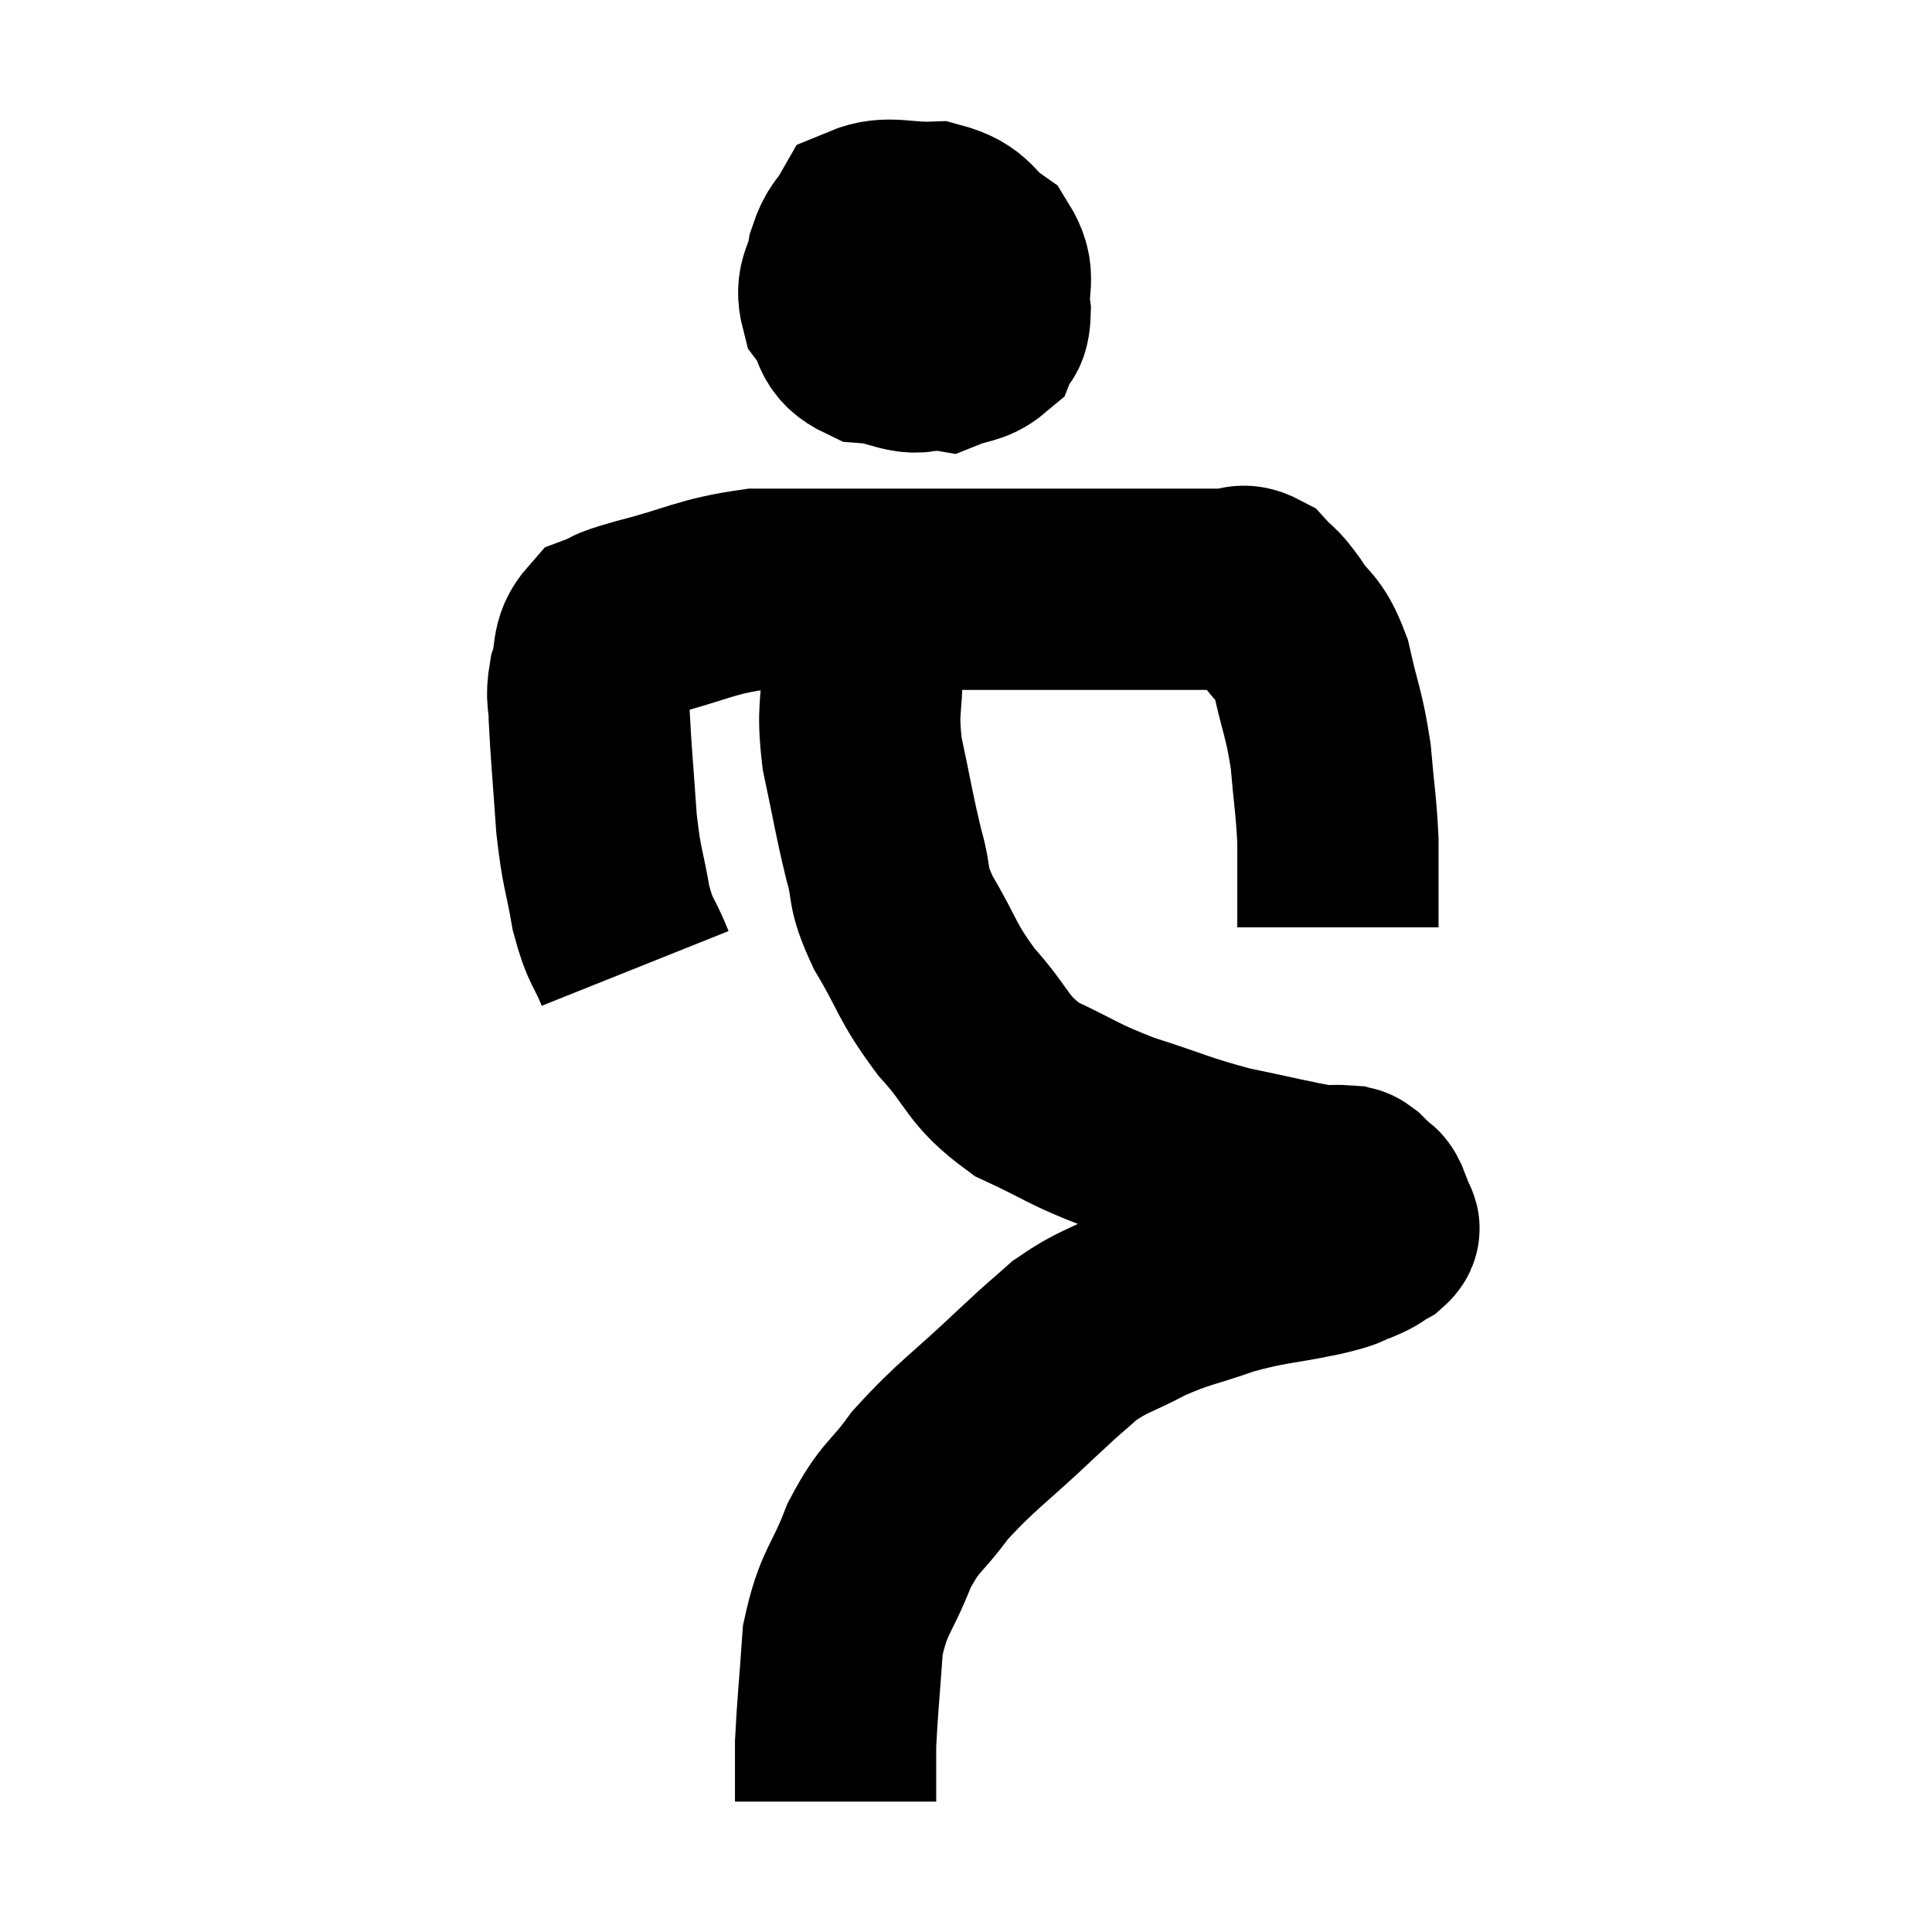 <svg width="48" height="48" viewBox="0 0 48 48" xmlns="http://www.w3.org/2000/svg"><path d="M 15.78 24.06 C 15.48 23.31, 15.42 23.46, 15.18 22.56 C 15 21.51, 14.955 21.645, 14.82 20.46 C 14.73 19.14, 14.685 18.72, 14.64 17.82 C 14.64 17.34, 14.55 17.385, 14.64 16.86 C 14.82 16.29, 14.67 16.095, 15 15.72 C 15.48 15.54, 15.015 15.63, 15.96 15.36 C 17.37 15, 17.505 14.82, 18.78 14.64 C 19.92 14.64, 19.53 14.64, 21.06 14.64 C 22.98 14.64, 23.31 14.64, 24.9 14.64 C 26.16 14.64, 26.25 14.64, 27.42 14.64 C 28.5 14.64, 28.815 14.64, 29.58 14.64 C 30.03 14.64, 30.09 14.64, 30.48 14.64 C 30.81 14.64, 30.825 14.475, 31.14 14.64 C 31.44 14.97, 31.38 14.805, 31.74 15.3 C 32.16 15.96, 32.25 15.75, 32.58 16.62 C 32.82 17.7, 32.895 17.715, 33.06 18.78 C 33.15 19.83, 33.195 19.98, 33.24 20.88 C 33.24 21.63, 33.24 21.84, 33.24 22.38 C 33.24 22.71, 33.24 22.875, 33.24 23.04 C 33.24 23.04, 33.24 23.04, 33.24 23.04 L 33.24 23.04" fill="none" stroke="black" stroke-width="5"></path><path d="M 22.32 6.06 C 22.23 6.48, 22.185 6.42, 22.14 6.9 C 22.14 7.44, 21.81 7.53, 22.14 7.98 C 22.8 8.34, 22.905 8.61, 23.46 8.7 C 23.91 8.52, 24.075 8.58, 24.36 8.34 C 24.48 8.04, 24.585 8.235, 24.6 7.74 C 24.51 7.05, 24.765 6.915, 24.42 6.36 C 23.82 5.94, 23.94 5.715, 23.22 5.52 C 22.38 5.55, 22.08 5.355, 21.54 5.58 C 21.3 6, 21.225 5.925, 21.06 6.42 C 20.97 6.99, 20.745 7.035, 20.88 7.56 C 21.24 8.04, 21.03 8.25, 21.6 8.52 C 22.38 8.58, 22.59 8.91, 23.16 8.64 C 23.52 8.04, 23.7 7.905, 23.88 7.44 C 23.88 7.11, 23.88 6.975, 23.88 6.78 C 23.88 6.72, 23.955 6.75, 23.88 6.66 C 23.73 6.54, 23.745 6.39, 23.58 6.42 C 23.4 6.6, 23.31 6.39, 23.22 6.78 C 23.22 7.38, 23.22 7.635, 23.22 7.98 L 23.22 8.16" fill="none" stroke="black" stroke-width="5"></path><path d="M 21.6 13.86 C 21.51 14.34, 21.465 14.145, 21.42 14.82 C 21.42 15.69, 21.42 15.585, 21.42 16.56 C 21.42 17.64, 21.285 17.55, 21.42 18.72 C 21.69 19.98, 21.705 20.19, 21.96 21.24 C 22.2 22.08, 21.99 21.945, 22.44 22.92 C 23.1 24.03, 22.995 24.105, 23.76 25.14 C 24.63 26.1, 24.48 26.31, 25.5 27.06 C 26.67 27.6, 26.595 27.66, 27.84 28.14 C 29.16 28.56, 29.235 28.65, 30.48 28.98 C 31.65 29.22, 32.085 29.34, 32.82 29.46 C 33.12 29.46, 33.225 29.445, 33.42 29.46 C 33.51 29.49, 33.48 29.43, 33.6 29.52 C 33.75 29.67, 33.795 29.715, 33.9 29.82 C 33.96 29.88, 33.945 29.79, 34.02 29.94 C 34.11 30.18, 34.155 30.255, 34.2 30.42 C 34.2 30.51, 34.335 30.48, 34.2 30.6 C 33.93 30.75, 34.02 30.75, 33.66 30.9 C 33.21 31.05, 33.57 31.005, 32.76 31.2 C 31.59 31.44, 31.515 31.38, 30.42 31.68 C 29.4 32.04, 29.31 31.995, 28.38 32.4 C 27.54 32.85, 27.42 32.805, 26.7 33.3 C 26.1 33.84, 26.4 33.54, 25.5 34.38 C 24.3 35.52, 24.015 35.655, 23.1 36.66 C 22.47 37.53, 22.38 37.38, 21.84 38.4 C 21.39 39.57, 21.21 39.51, 20.94 40.74 C 20.85 42.03, 20.805 42.42, 20.76 43.32 C 20.76 43.83, 20.76 43.98, 20.76 44.34 C 20.76 44.55, 20.76 44.655, 20.76 44.76 L 20.76 44.76" fill="none" stroke="black" stroke-width="5"></path></svg>